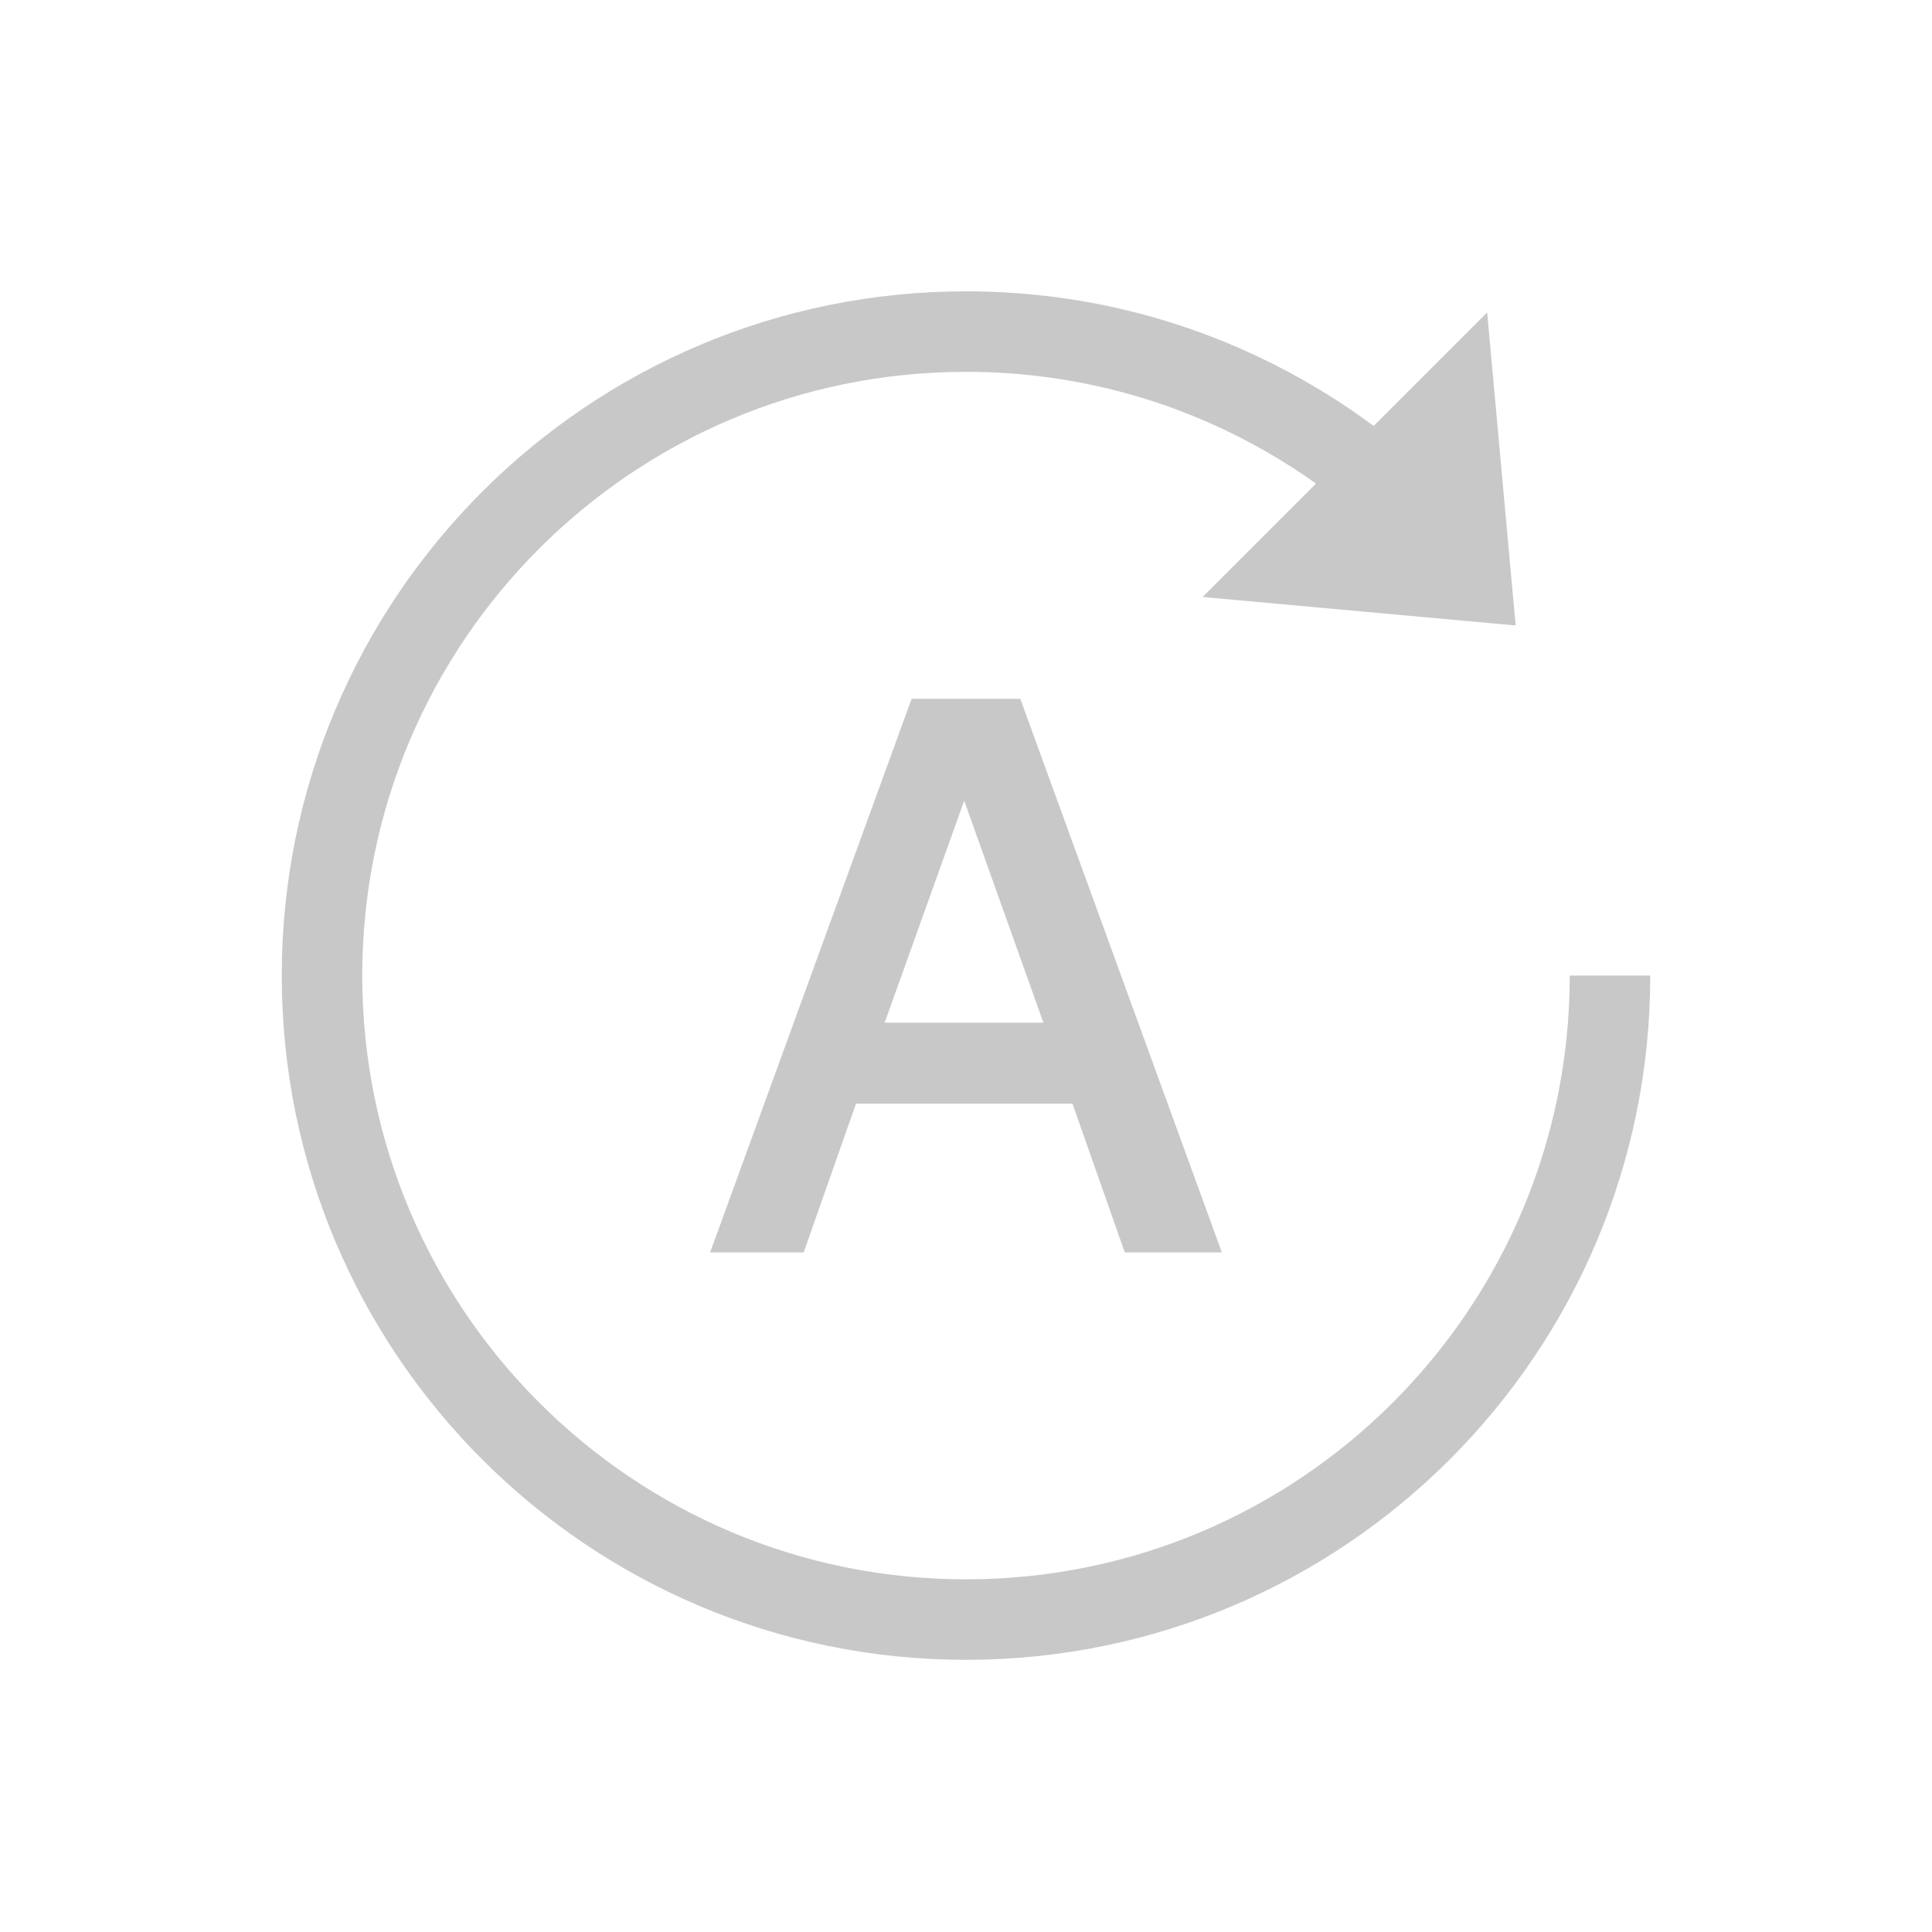 <?xml version="1.0" encoding="utf-8"?>
<!-- Generator: Adobe Illustrator 22.1.0, SVG Export Plug-In . SVG Version: 6.00 Build 0)  -->
<svg version="1.1" id="圖層_2" xmlns="http://www.w3.org/2000/svg" xmlns:xlink="http://www.w3.org/1999/xlink" x="0px" y="0px"
	 width="24px" height="24px" viewBox="0 0 24 24" style="enable-background:new 0 0 24 24;" xml:space="preserve">
<style type="text/css">
	.st0{fill:none;stroke:#C8C8C8;stroke-miterlimit:10;}
	.st1{fill:#C8C8C8;}
	.st2{fill:#C8C8C8;stroke:#C8C8C8;stroke-width:0.25;stroke-miterlimit:10;}
</style>
<path class="st0" d="M20,12.119c0,4.418-3.582,8-8,8s-8-3.582-8-8s3.582-8,8-8c2.427,0,4.602,1.081,6.069,2.787"/>
<polygon class="st1" points="18.474,3.881 18.828,7.77 14.939,7.416 "/>
<g>
	<path class="st2" d="M15,15.433h-0.939l-0.65-1.848h-2.866l-0.65,1.848H9l2.412-6.627h1.175L15,15.433z M13.139,12.829
		l-1.161-3.254l-1.166,3.254H13.139z"/>
</g>
</svg>
